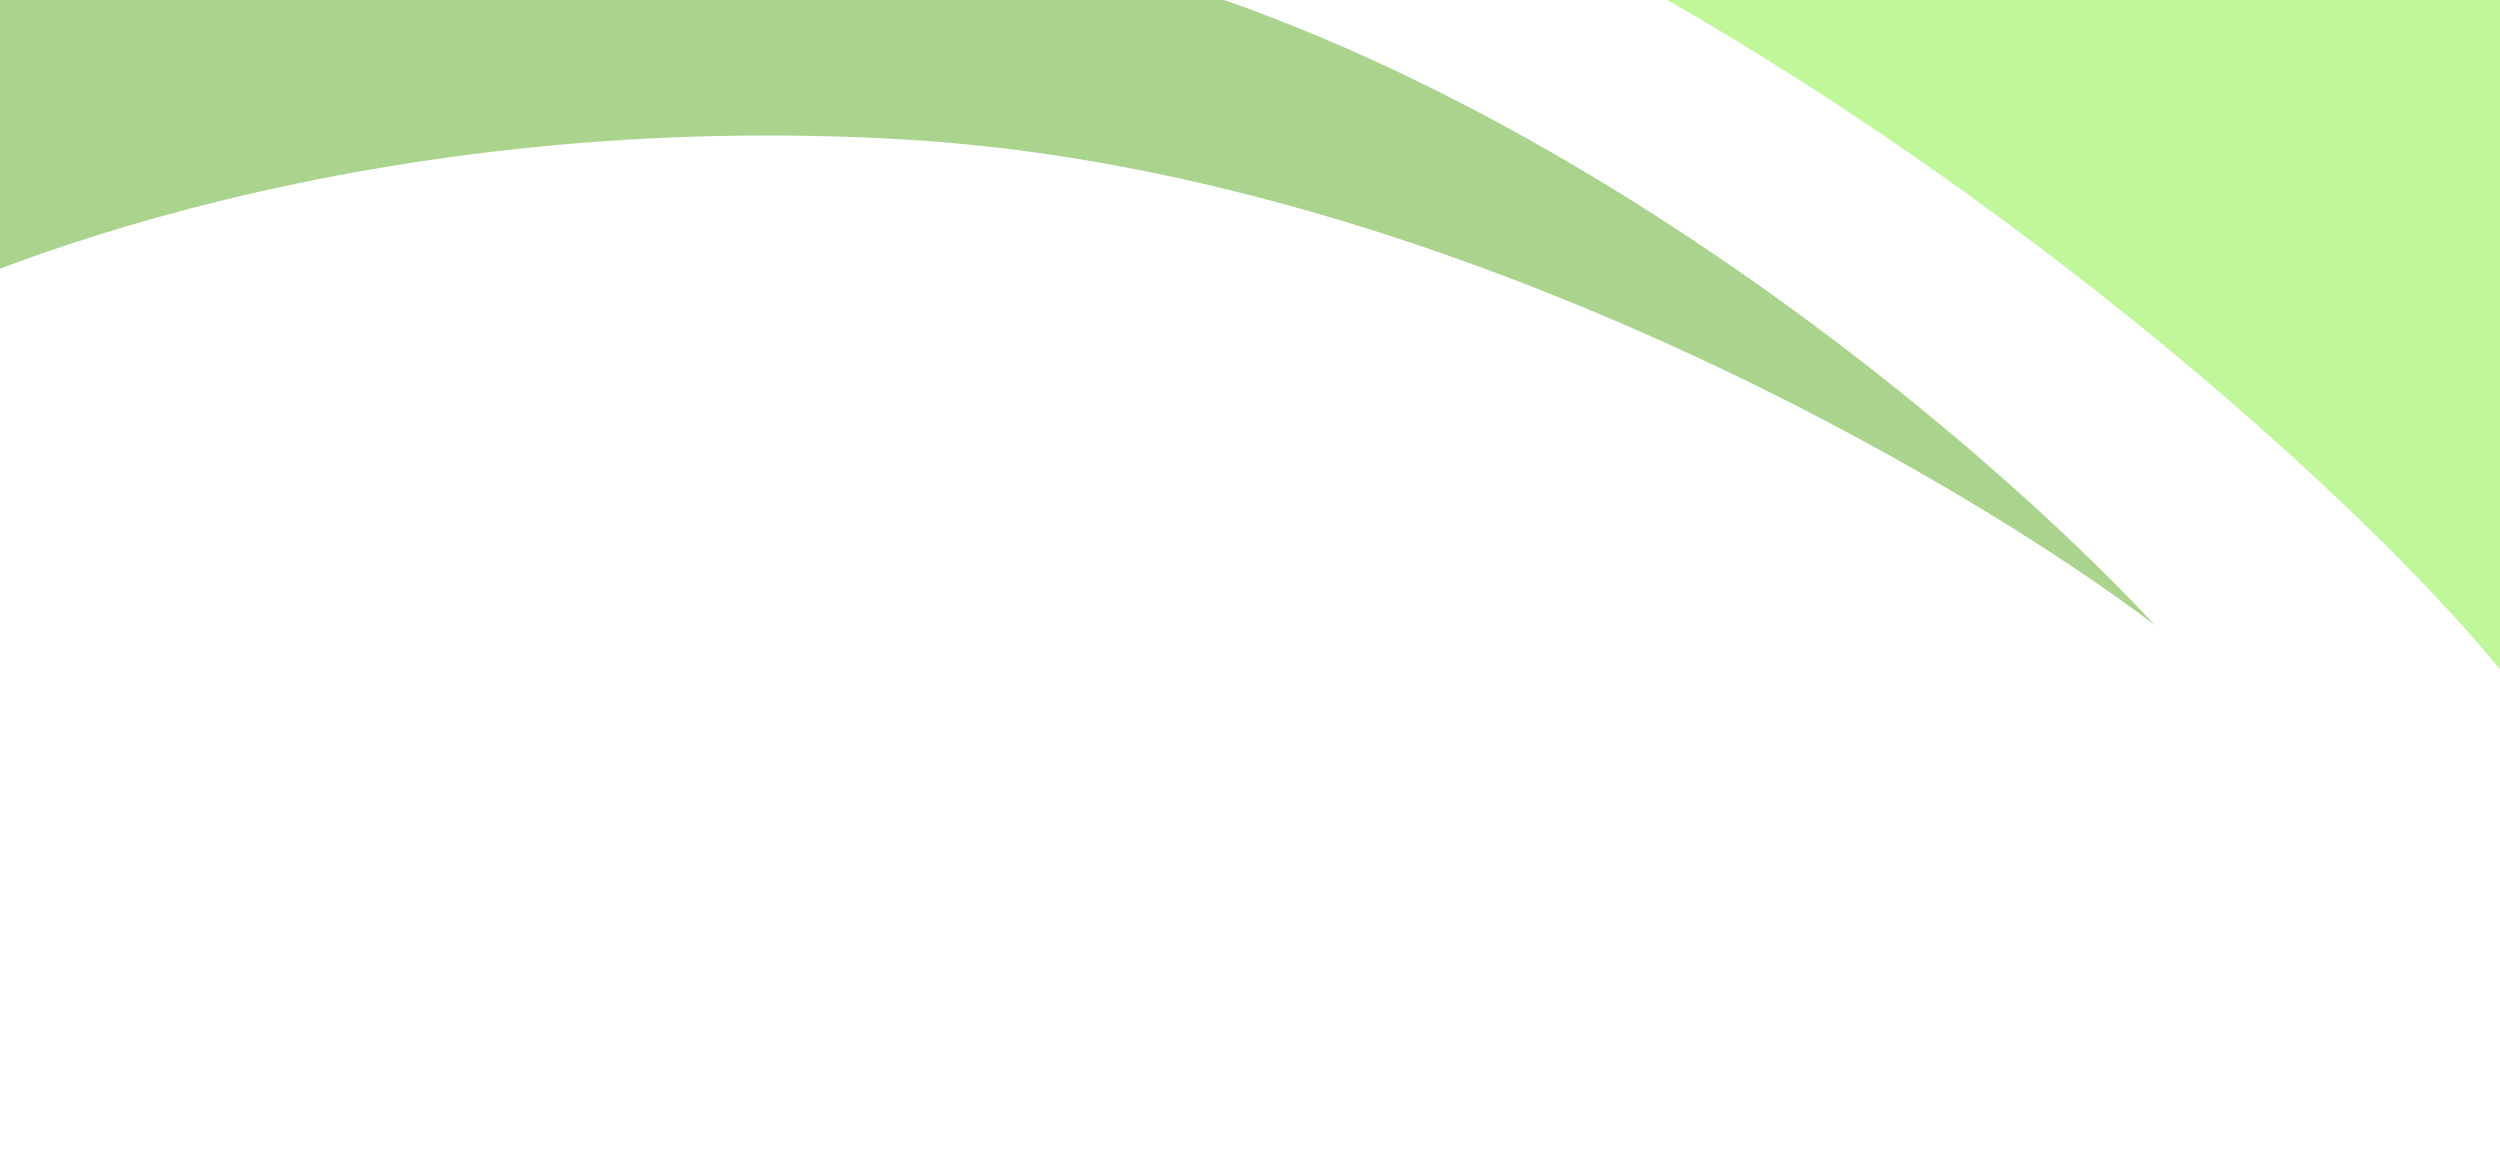 <svg width="1600" height="751" viewBox="0 0 1600 751" fill="none" xmlns="http://www.w3.org/2000/svg">
<g filter="url(#filter0_f_4008_2)">
<path d="M581.136 89.419C243.346 69.125 -17.034 168.264 -105 220.37V-45.646C-15.891 -57.987 246.088 -75.264 581.136 -45.646C916.184 -16.028 1252.65 263.792 1379 400C1253.79 304.929 918.926 109.713 581.136 89.419Z" fill="#56AB1D" fill-opacity="0.5"/>
</g>
<g filter="url(#filter1_f_4008_2)">
<path d="M958.501 -57.752C1297.5 108 1592.14 391.624 1638.04 482.981L1917.5 134.472C1849.16 75.967 1468 -148.028 1054 -271.528C731.682 -367.678 271.897 -213.59 92 -167.176C248.722 -179.583 654.496 -206.395 958.501 -57.752Z" fill="#82F138" fill-opacity="0.5"/>
</g>
<defs>
<filter id="filter0_f_4008_2" x="-269" y="-226" width="1812" height="790" filterUnits="userSpaceOnUse" color-interpolation-filters="sRGB">
<feFlood flood-opacity="0" result="BackgroundImageFix"/>
<feBlend mode="normal" in="SourceGraphic" in2="BackgroundImageFix" result="shape"/>
<feGaussianBlur stdDeviation="82" result="effect1_foregroundBlur_4008_2"/>
</filter>
<filter id="filter1_f_4008_2" x="-72" y="-466.514" width="2153.5" height="1113.49" filterUnits="userSpaceOnUse" color-interpolation-filters="sRGB">
<feFlood flood-opacity="0" result="BackgroundImageFix"/>
<feBlend mode="normal" in="SourceGraphic" in2="BackgroundImageFix" result="shape"/>
<feGaussianBlur stdDeviation="82" result="effect1_foregroundBlur_4008_2"/>
</filter>
</defs>
</svg>
